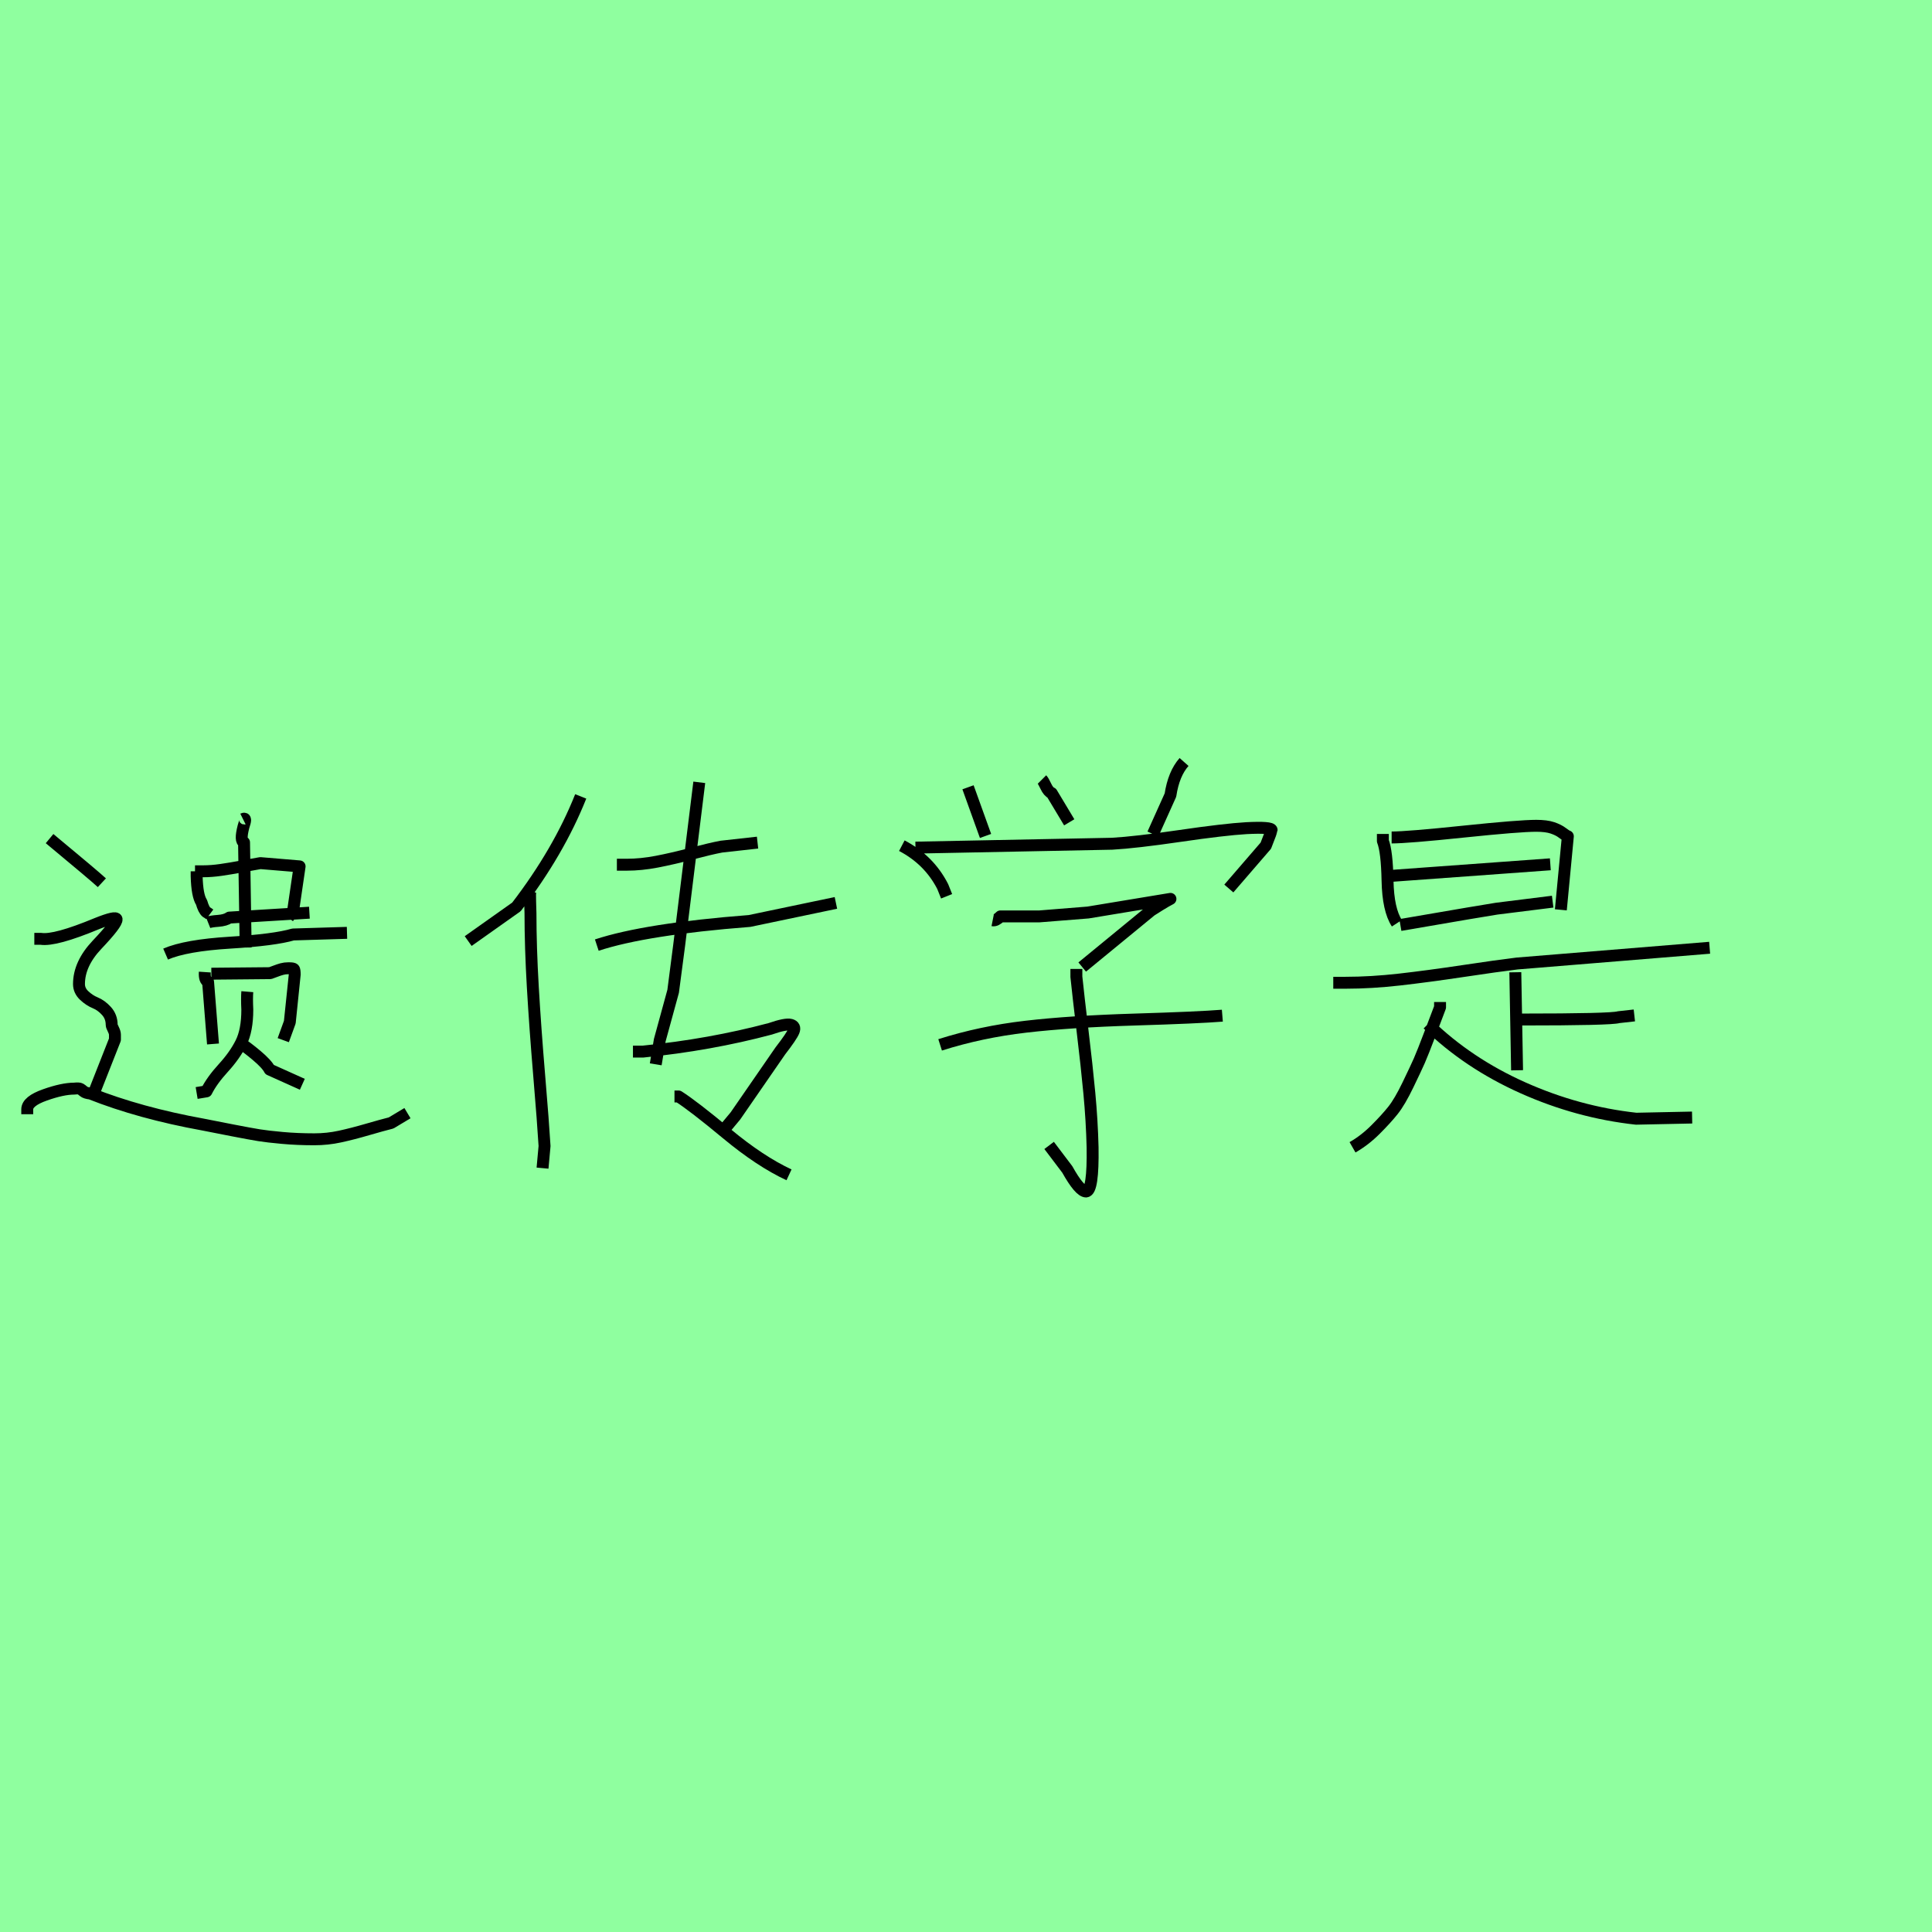 <?xml version="1.0" encoding="utf-8" standalone="no"?>
<!DOCTYPE svg PUBLIC "-//W3C//DTD SVG 1.1//EN"
  "http://www.w3.org/Graphics/SVG/1.1/DTD/svg11.dtd">
<svg xmlns:xlink="http://www.w3.org/1999/xlink" width="162pt" height="162pt" viewBox="0 0 162 162" xmlns="http://www.w3.org/2000/svg" version="1.1">
 <defs>
  <style type="text/css">*{stroke-linejoin: round; stroke-linecap: butt}</style>
 </defs>
 <g id="figure_1">
  <g id="patch_1">
   <path d="M 0 162 
L 162 162 
L 162 0 
L 0 0 
z
" style="fill: #8fff9f"/>
  </g>
  <g id="axes_1">
   <g id="patch_2">
    <path d="M 4.157 70.318 
Q 7.902 73.424 8.542 74.018 
M 2.284 93.43 
L 2.284 93.019 
Q 2.284 92.334 3.768 91.809 
Q 5.253 91.283 6.212 91.283 
Q 6.623 91.238 6.737 91.306 
Q 6.852 91.375 7.011 91.512 
Q 7.171 91.649 7.582 91.694 
Q 11.739 93.339 17.037 94.298 
Q 17.951 94.481 19.481 94.778 
Q 21.011 95.075 21.719 95.189 
Q 22.427 95.303 23.683 95.417 
Q 24.939 95.531 26.355 95.531 
Q 27.452 95.531 28.502 95.303 
Q 29.553 95.075 30.809 94.709 
Q 32.065 94.344 32.796 94.161 
L 34.166 93.339 
M 2.878 78.722 
L 3.426 78.722 
Q 4.613 78.905 8.13 77.443 
Q 9.729 76.804 9.775 77.078 
Q 9.82 77.443 8.13 79.225 
Q 6.623 80.823 6.623 82.513 
Q 6.623 83.062 7.057 83.473 
Q 7.491 83.884 7.993 84.089 
Q 8.496 84.295 8.93 84.774 
Q 9.364 85.254 9.364 85.939 
Q 9.364 86.031 9.501 86.305 
Q 9.638 86.579 9.638 86.761 
L 9.638 87.172 
L 7.856 91.694 
M 20.052 87.401 
Q 20.646 87.766 21.514 88.497 
Q 22.382 89.228 22.61 89.685 
L 25.351 90.918 
M 20.737 83.153 
Q 20.692 83.701 20.737 84.66 
Q 20.737 86.396 20.212 87.447 
Q 19.687 88.497 18.727 89.548 
Q 17.768 90.598 17.311 91.512 
L 16.489 91.649 
M 17.723 81.646 
L 22.656 81.6 
Q 22.793 81.554 23.09 81.44 
Q 23.386 81.326 23.638 81.257 
Q 23.889 81.189 24.163 81.189 
Q 24.209 81.189 24.254 81.189 
Q 24.574 81.189 24.643 81.257 
Q 24.711 81.326 24.711 81.737 
Q 24.711 81.783 24.3 85.711 
L 23.752 87.218 
M 17.174 81.509 
Q 17.129 82.194 17.448 82.331 
L 17.86 87.538 
M 13.886 80.001 
Q 15.576 79.27 19.298 79.042 
Q 23.021 78.814 24.574 78.357 
L 29.096 78.22 
M 20.372 68.673 
Q 20.555 68.582 20.555 68.765 
Q 20.555 68.902 20.417 69.313 
Q 20.098 70.546 20.463 70.637 
L 20.6 79.453 
M 17.448 77.352 
Q 17.677 77.261 18.294 77.215 
Q 18.91 77.169 19.23 76.941 
L 25.944 76.53 
M 16.352 73.058 
L 17.037 73.058 
Q 17.723 73.058 18.522 72.944 
Q 19.321 72.83 20.303 72.647 
Q 21.285 72.465 21.833 72.373 
L 25.122 72.647 
L 24.574 76.393 
L 24.163 76.941 
M 16.489 73.058 
L 16.489 73.469 
Q 16.535 75.114 16.9 75.662 
Q 17.083 76.301 17.311 76.484 
Q 17.403 76.53 17.586 76.667 
" clip-path="url(#p75e4391091)" style="fill: none; stroke: #000000; stroke-linejoin: miter"/>
   </g>
  </g>
  <g id="axes_2">
   <g id="patch_3">
    <path d="M 50.042 79.247 
Q 54.141 77.899 62.847 77.225 
L 70.092 75.709 
M 51.726 72.507 
Q 51.726 72.507 52.569 72.507 
Q 53.748 72.507 55.068 72.255 
Q 56.388 72.002 57.989 71.581 
Q 59.589 71.16 60.488 70.991 
L 63.521 70.654 
M 56.556 91.94 
L 56.893 91.94 
Q 58.129 92.726 60.937 95.057 
Q 63.745 97.388 66.16 98.511 
M 53.074 88.177 
L 53.917 88.177 
Q 59.533 87.615 64.588 86.267 
Q 65.88 85.818 66.301 85.931 
Q 66.722 86.043 66.554 86.464 
Q 66.385 86.885 65.43 88.121 
L 61.667 93.569 
L 60.825 94.58 
M 58.635 65.599 
L 56.95 79.247 
Q 56.444 83.066 56.444 83.122 
L 55.321 87.222 
L 54.984 89.244 
M 44.481 74.698 
Q 44.425 74.866 44.453 75.625 
Q 44.481 76.383 44.481 76.551 
Q 44.481 79.416 44.678 82.785 
Q 44.874 86.155 45.211 90.171 
Q 45.548 94.187 45.661 96.096 
L 45.492 97.949 
M 48.694 66.779 
Q 46.84 71.44 43.302 76.046 
L 39.258 78.91 
" clip-path="url(#p5ee8ba316d)" style="fill: none; stroke: #000000; stroke-linejoin: miter"/>
   </g>
  </g>
  <g id="axes_3">
   <g id="patch_4">
    <path d="M 78.83 87.613 
Q 82.257 86.525 86.011 86.09 
Q 89.765 85.654 95.124 85.491 
Q 100.482 85.328 102.495 85.165 
M 90.255 81.248 
L 90.255 81.901 
Q 90.418 83.478 90.771 86.416 
Q 91.125 89.354 91.343 91.666 
Q 91.56 93.978 91.615 96.209 
Q 91.669 99.854 91.071 99.908 
Q 90.527 99.908 89.493 98.058 
L 87.97 96.045 
M 83.237 77.168 
Q 83.509 77.222 83.889 76.841 
L 87.154 76.841 
Q 87.208 76.841 91.234 76.515 
L 98.143 75.372 
Q 97.817 75.536 97.245 75.889 
Q 96.674 76.243 96.511 76.352 
L 90.744 81.085 
M 76.763 71.074 
L 93.247 70.748 
Q 95.205 70.639 98.932 70.095 
Q 102.658 69.551 104.508 69.442 
Q 106.63 69.334 106.63 69.606 
Q 106.63 69.66 106.14 70.911 
L 103.039 74.502 
M 75.62 70.911 
Q 77.905 72.108 79.048 74.339 
L 79.374 75.155 
M 99.285 63.893 
Q 98.415 64.873 98.143 66.668 
L 96.674 69.932 
M 87.371 65.362 
Q 87.48 65.471 87.698 65.933 
Q 87.915 66.396 88.187 66.505 
L 89.656 68.953 
M 81.169 66.015 
L 82.638 70.095 
" clip-path="url(#p589034b5c3)" style="fill: none; stroke: #000000; stroke-linejoin: miter"/>
   </g>
  </g>
  <g id="axes_4">
   <g id="patch_5">
    <path d="M 119.722 85.879 
Q 123.098 89.157 127.697 91.212 
Q 132.296 93.267 137.189 93.805 
L 141.886 93.707 
M 120.75 84.02 
L 120.75 84.46 
Q 120.603 84.852 119.943 86.588 
Q 119.282 88.325 119.013 88.937 
Q 118.744 89.548 118.059 90.967 
Q 117.374 92.386 116.811 93.096 
Q 116.249 93.805 115.343 94.71 
Q 114.438 95.615 113.411 96.202 
M 127.208 85.488 
L 127.502 85.488 
Q 135.085 85.488 135.721 85.292 
L 137.042 85.145 
M 127.061 81.525 
L 127.208 89.744 
M 111.796 82.405 
L 112.824 82.405 
Q 114.977 82.405 117.349 82.136 
Q 119.722 81.867 122.658 81.427 
Q 125.593 80.986 127.208 80.791 
L 143.354 79.47 
M 117.423 77.562 
Q 124.811 76.289 125.496 76.192 
L 130.193 75.605 
M 116.542 73.452 
L 129.997 72.473 
M 116.689 70.223 
Q 118.01 70.223 122.707 69.733 
Q 127.404 69.244 128.823 69.244 
Q 129.654 69.244 130.168 69.415 
Q 130.682 69.587 131 69.831 
Q 131.318 70.076 131.465 70.125 
L 130.878 76.289 
M 115.955 69.929 
L 115.955 70.516 
Q 116.298 71.397 116.346 73.843 
Q 116.395 76.289 117.129 77.415 
" clip-path="url(#p9f5ad20800)" style="fill: none; stroke: #000000; stroke-linejoin: miter"/>
   </g>
  </g>
 </g>
 <defs>
  <clipPath id="p75e4391091">
   <rect x="0" y="47.479" width="36.45" height="66.231"/>
  </clipPath>
  <clipPath id="p5ee8ba316d">
   <rect x="36.45" y="39.877" width="36.45" height="81.437"/>
  </clipPath>
  <clipPath id="p589034b5c3">
   <rect x="72.9" y="41.153" width="36.45" height="78.884"/>
  </clipPath>
  <clipPath id="p9f5ad20800">
   <rect x="109.35" y="45.124" width="36.45" height="70.943"/>
  </clipPath>
 </defs>
</svg>
